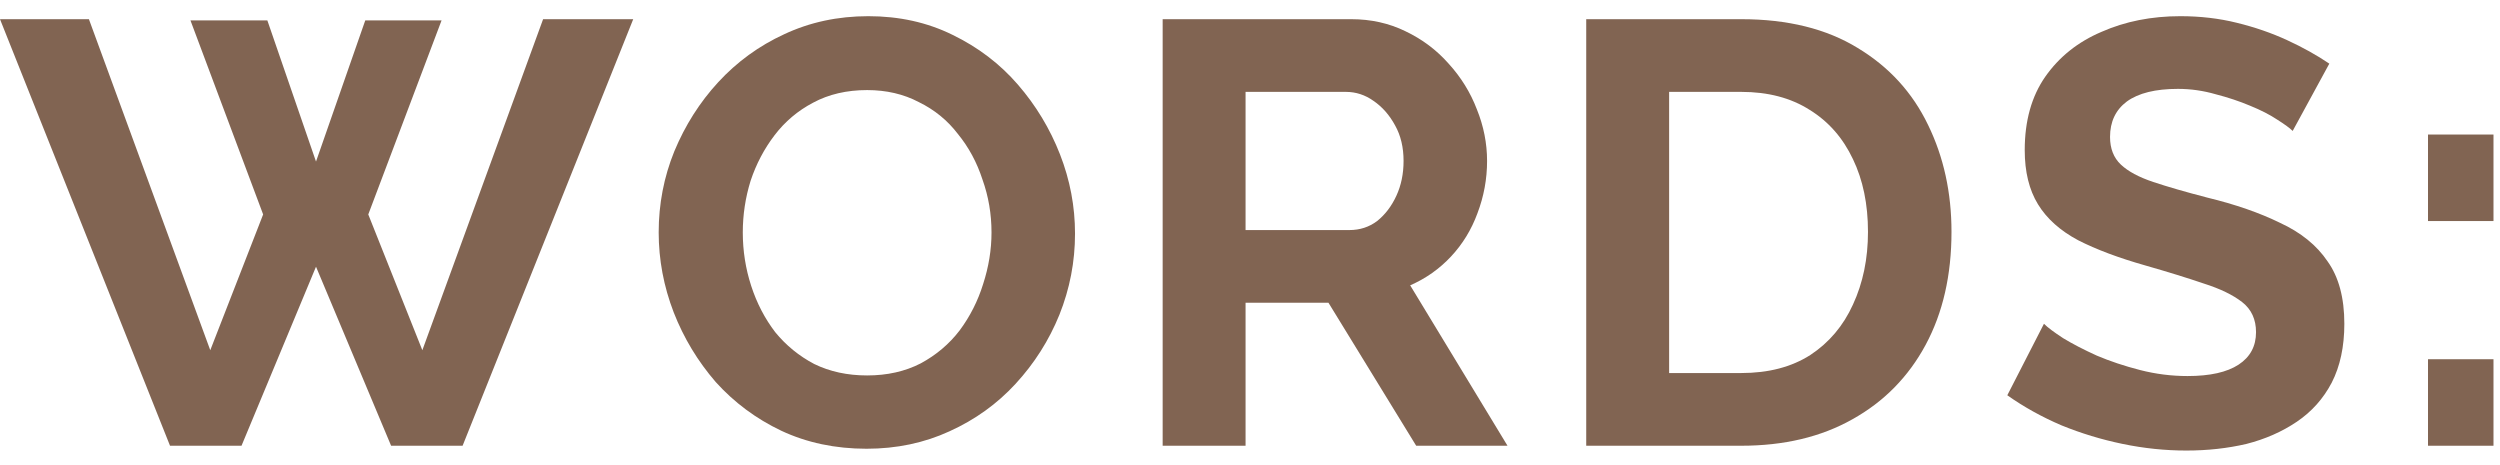 <svg viewBox="0 0 129 24" fill="none" xmlns="http://www.w3.org/2000/svg">
<path d="M9.827 1.052H13.795L16.306 8.337L18.848 1.052H22.785L19.003 11.065L21.793 18.071L28.024 0.99H32.674L23.87 23H20.181L16.306 13.762L12.462 23H8.773L0 0.99H4.588L10.85 18.071L13.578 11.065L9.827 1.052Z" fill="#816452"/>
<path d="M44.714 23.155C43.102 23.155 41.635 22.845 40.312 22.225C39.01 21.605 37.884 20.768 36.933 19.714C36.003 18.639 35.28 17.441 34.763 16.118C34.246 14.775 33.988 13.4 33.988 11.995C33.988 10.528 34.257 9.133 34.794 7.81C35.352 6.467 36.106 5.278 37.057 4.245C38.028 3.191 39.165 2.364 40.467 1.765C41.79 1.145 43.236 0.835 44.807 0.835C46.398 0.835 47.845 1.155 49.147 1.796C50.47 2.437 51.596 3.294 52.526 4.369C53.456 5.444 54.179 6.642 54.696 7.965C55.213 9.288 55.471 10.652 55.471 12.057C55.471 13.504 55.202 14.899 54.665 16.242C54.128 17.565 53.373 18.753 52.402 19.807C51.451 20.84 50.315 21.657 48.992 22.256C47.69 22.855 46.264 23.155 44.714 23.155ZM38.328 11.995C38.328 12.946 38.473 13.865 38.762 14.754C39.051 15.643 39.465 16.438 40.002 17.141C40.56 17.823 41.232 18.371 42.017 18.784C42.823 19.177 43.732 19.373 44.745 19.373C45.778 19.373 46.698 19.166 47.504 18.753C48.31 18.319 48.982 17.751 49.519 17.048C50.056 16.325 50.459 15.529 50.728 14.661C51.017 13.772 51.162 12.884 51.162 11.995C51.162 11.044 51.007 10.135 50.697 9.267C50.408 8.378 49.984 7.593 49.426 6.911C48.889 6.208 48.217 5.661 47.411 5.268C46.626 4.855 45.737 4.648 44.745 4.648C43.691 4.648 42.761 4.865 41.955 5.299C41.17 5.712 40.508 6.27 39.971 6.973C39.434 7.676 39.02 8.461 38.731 9.329C38.462 10.197 38.328 11.086 38.328 11.995Z" fill="#816452"/>
<path d="M59.993 23V0.99H69.727C70.739 0.99 71.669 1.197 72.517 1.61C73.385 2.023 74.129 2.581 74.749 3.284C75.389 3.987 75.875 4.772 76.206 5.64C76.557 6.508 76.733 7.397 76.733 8.306C76.733 9.236 76.567 10.135 76.237 11.003C75.927 11.85 75.472 12.594 74.873 13.235C74.273 13.876 73.571 14.372 72.765 14.723L77.787 23H73.075L68.549 15.622H64.271V23H59.993ZM64.271 11.871H69.634C70.171 11.871 70.646 11.716 71.06 11.406C71.473 11.075 71.804 10.641 72.052 10.104C72.3 9.567 72.424 8.967 72.424 8.306C72.424 7.603 72.279 6.994 71.99 6.477C71.7 5.94 71.328 5.516 70.874 5.206C70.44 4.896 69.964 4.741 69.448 4.741H64.271V11.871Z" fill="#816452"/>
<path d="M81.849 23V0.99H89.847C92.244 0.99 94.249 1.486 95.861 2.478C97.473 3.449 98.682 4.772 99.488 6.446C100.294 8.099 100.697 9.939 100.697 11.964C100.697 14.196 100.253 16.139 99.364 17.792C98.475 19.445 97.215 20.727 95.582 21.636C93.97 22.545 92.058 23 89.847 23H81.849ZM96.388 11.964C96.388 10.538 96.13 9.288 95.613 8.213C95.096 7.118 94.352 6.27 93.381 5.671C92.41 5.051 91.232 4.741 89.847 4.741H86.127V19.249H89.847C91.252 19.249 92.441 18.939 93.412 18.319C94.383 17.678 95.117 16.81 95.613 15.715C96.13 14.599 96.388 13.349 96.388 11.964Z" fill="#816452"/>
<path d="M118.302 6.756C118.157 6.611 117.888 6.415 117.496 6.167C117.124 5.919 116.659 5.681 116.101 5.454C115.563 5.227 114.974 5.03 114.334 4.865C113.693 4.679 113.042 4.586 112.381 4.586C111.223 4.586 110.345 4.803 109.746 5.237C109.167 5.671 108.878 6.281 108.878 7.066C108.878 7.665 109.064 8.141 109.436 8.492C109.808 8.843 110.366 9.143 111.11 9.391C111.854 9.639 112.784 9.908 113.9 10.197C115.346 10.548 116.597 10.982 117.651 11.499C118.725 11.995 119.542 12.656 120.1 13.483C120.678 14.289 120.968 15.364 120.968 16.707C120.968 17.885 120.751 18.898 120.317 19.745C119.883 20.572 119.283 21.243 118.519 21.76C117.754 22.277 116.886 22.659 115.915 22.907C114.943 23.134 113.91 23.248 112.815 23.248C111.719 23.248 110.624 23.134 109.529 22.907C108.433 22.68 107.379 22.359 106.367 21.946C105.354 21.512 104.424 20.995 103.577 20.396L105.468 16.707C105.654 16.893 105.984 17.141 106.46 17.451C106.935 17.74 107.514 18.04 108.196 18.35C108.878 18.639 109.622 18.887 110.428 19.094C111.234 19.301 112.05 19.404 112.877 19.404C114.034 19.404 114.912 19.208 115.512 18.815C116.111 18.422 116.411 17.864 116.411 17.141C116.411 16.48 116.173 15.963 115.698 15.591C115.222 15.219 114.561 14.899 113.714 14.63C112.866 14.341 111.864 14.031 110.707 13.7C109.322 13.307 108.165 12.873 107.235 12.398C106.305 11.902 105.612 11.282 105.158 10.538C104.703 9.794 104.476 8.864 104.476 7.748C104.476 6.239 104.827 4.979 105.53 3.966C106.253 2.933 107.224 2.158 108.444 1.641C109.663 1.104 111.017 0.835 112.505 0.835C113.538 0.835 114.509 0.949 115.419 1.176C116.349 1.403 117.217 1.703 118.023 2.075C118.829 2.447 119.552 2.85 120.193 3.284L118.302 6.756Z" fill="#816452"/>
<path d="M125.285 11.406V6.942H128.664V11.406H125.285ZM125.285 23V18.536H128.664V23H125.285Z" fill="#816452"/>
</svg>
